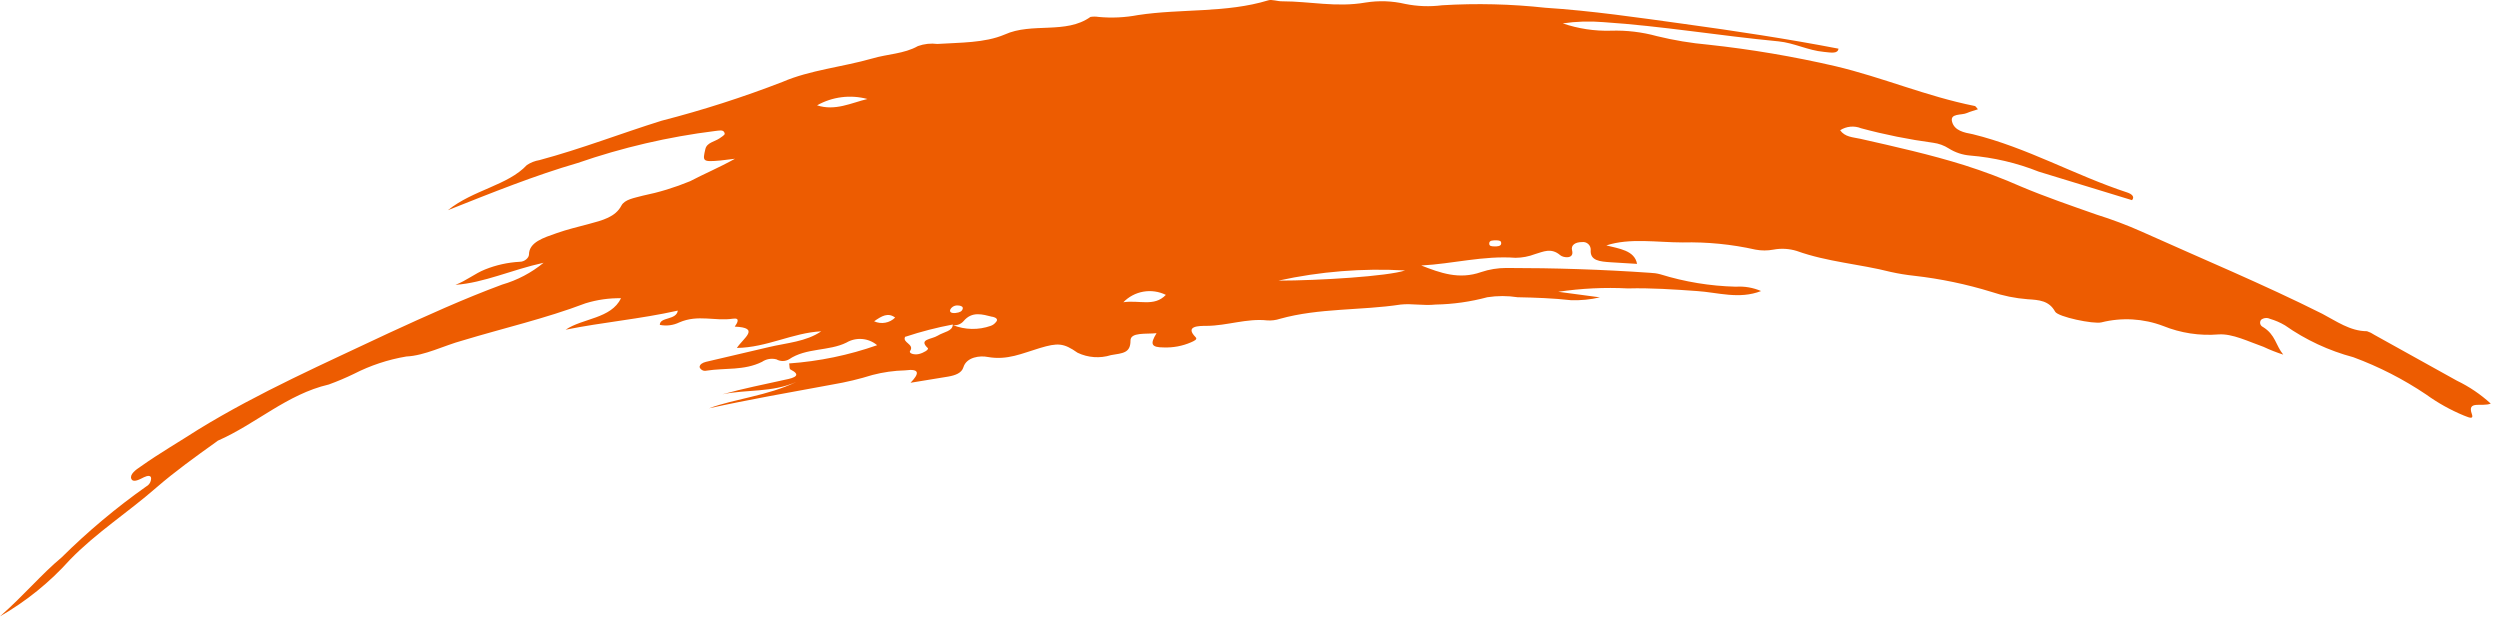<svg width="122" height="31" viewBox="0 0 122 31" fill="none" xmlns="http://www.w3.org/2000/svg">
<path d="M120.628 20.21C120.738 20.525 120.4 20.331 120.234 20.277C119.581 20.006 118.962 19.661 118.391 19.248C117.287 18.506 116.097 17.896 114.845 17.433C113.648 17.114 112.518 16.587 111.509 15.878C111.278 15.741 111.03 15.633 110.771 15.558C110.702 15.525 110.625 15.512 110.549 15.521C110.473 15.529 110.401 15.559 110.341 15.606C110.32 15.634 110.305 15.666 110.298 15.7C110.291 15.734 110.292 15.77 110.3 15.804C110.309 15.838 110.326 15.869 110.349 15.895C110.372 15.922 110.401 15.943 110.433 15.957C111.048 16.338 111.048 16.846 111.423 17.306C111.093 17.2 110.771 17.073 110.458 16.925C109.727 16.671 108.946 16.271 108.258 16.32C107.341 16.394 106.418 16.253 105.567 15.909C104.602 15.542 103.545 15.481 102.544 15.733C102.163 15.824 100.43 15.467 100.289 15.207C99.994 14.668 99.508 14.638 98.943 14.602C98.344 14.556 97.754 14.436 97.185 14.245C95.956 13.866 94.692 13.603 93.412 13.458C93.028 13.417 92.647 13.355 92.27 13.271C90.752 12.884 89.166 12.781 87.686 12.248C87.316 12.133 86.923 12.11 86.543 12.182C86.254 12.236 85.958 12.236 85.67 12.182C84.506 11.921 83.312 11.803 82.118 11.831C80.859 11.831 79.538 11.601 78.389 11.976C79.003 12.133 79.771 12.218 79.888 12.877L78.604 12.799C78.075 12.763 77.584 12.726 77.627 12.194C77.629 12.14 77.619 12.086 77.598 12.037C77.577 11.987 77.545 11.942 77.505 11.906C77.465 11.87 77.416 11.842 77.364 11.826C77.312 11.81 77.257 11.806 77.203 11.813C76.871 11.813 76.65 11.964 76.717 12.218C76.834 12.654 76.293 12.587 76.14 12.454C75.697 12.073 75.31 12.285 74.911 12.4C74.607 12.517 74.284 12.578 73.958 12.581C72.385 12.466 70.886 12.877 69.356 12.956C70.29 13.319 71.199 13.658 72.281 13.277C72.676 13.144 73.092 13.077 73.51 13.077C75.851 13.077 78.192 13.15 80.527 13.313C80.695 13.318 80.862 13.342 81.025 13.386C82.219 13.757 83.46 13.96 84.712 13.991C85.132 13.963 85.554 14.036 85.941 14.203C84.871 14.62 83.827 14.269 82.813 14.203C81.695 14.124 80.564 14.045 79.445 14.075C78.308 14.017 77.168 14.072 76.041 14.239L78.075 14.511C77.615 14.619 77.141 14.665 76.668 14.65C75.802 14.553 74.929 14.523 74.056 14.505C73.568 14.429 73.07 14.429 72.582 14.505C71.76 14.726 70.914 14.846 70.062 14.862C69.448 14.928 68.901 14.801 68.354 14.862C66.406 15.158 64.366 15.025 62.461 15.558C62.264 15.623 62.055 15.65 61.847 15.636C60.839 15.527 59.881 15.896 58.885 15.902C58.51 15.902 57.804 15.902 58.344 16.453C58.461 16.562 58.264 16.641 58.117 16.707C57.701 16.887 57.25 16.971 56.796 16.955C56.181 16.955 56.108 16.798 56.44 16.259C55.936 16.314 55.155 16.199 55.168 16.628C55.168 17.233 54.787 17.233 54.215 17.33C53.677 17.498 53.095 17.457 52.587 17.215C51.899 16.731 51.616 16.725 50.743 16.985C49.871 17.246 49.164 17.59 48.206 17.421C47.825 17.342 47.167 17.421 47.014 17.923C46.928 18.207 46.62 18.316 46.276 18.377L44.433 18.679C44.844 18.256 44.93 17.972 44.169 18.074C43.631 18.087 43.097 18.163 42.577 18.298C41.939 18.497 41.288 18.653 40.629 18.764C38.552 19.145 36.469 19.514 34.595 19.926C35.867 19.454 37.452 19.321 38.859 18.637C37.667 19.169 36.444 18.994 35.252 19.242C36.254 18.964 37.286 18.758 38.325 18.528C38.792 18.437 39.117 18.304 38.577 18.032C38.509 17.996 38.54 17.875 38.509 17.736C39.975 17.632 41.42 17.332 42.804 16.846C42.6 16.672 42.345 16.567 42.075 16.544C41.806 16.521 41.537 16.582 41.305 16.719C40.451 17.143 39.333 16.967 38.503 17.536C38.41 17.589 38.304 17.617 38.196 17.617C38.088 17.617 37.982 17.589 37.889 17.536C37.77 17.505 37.646 17.5 37.525 17.521C37.404 17.542 37.289 17.588 37.188 17.657C36.316 18.093 35.382 17.947 34.484 18.087C34.416 18.106 34.342 18.1 34.279 18.068C34.215 18.037 34.165 17.983 34.14 17.917C34.14 17.784 34.282 17.699 34.454 17.657L37.526 16.937C38.392 16.731 39.333 16.677 40.076 16.169C38.694 16.235 37.422 16.961 35.959 16.979C36.291 16.483 37.114 15.993 35.855 15.939C35.977 15.769 36.143 15.497 35.769 15.552C34.878 15.685 34.073 15.334 33.151 15.733C32.856 15.877 32.521 15.919 32.199 15.854C32.199 15.455 33.01 15.636 33.077 15.158C31.234 15.57 29.427 15.721 27.602 16.09C28.444 15.521 29.82 15.558 30.306 14.553C29.718 14.544 29.134 14.628 28.573 14.801C26.613 15.546 24.573 16.011 22.576 16.616C21.66 16.864 20.732 17.355 19.829 17.397C18.938 17.547 18.075 17.833 17.273 18.244C16.873 18.438 16.462 18.612 16.044 18.764C14.01 19.236 12.486 20.694 10.63 21.505C10.593 21.527 10.558 21.554 10.526 21.583C9.537 22.291 8.541 23.005 7.626 23.798C6.243 25.008 4.688 26 3.41 27.319C2.431 28.412 1.279 29.344 0 30.078C1.18 29.043 2.003 28.039 3.011 27.198C4.288 25.934 5.669 24.776 7.14 23.737C7.211 23.698 7.27 23.641 7.311 23.572C7.352 23.502 7.373 23.424 7.374 23.344C7.374 23.193 7.208 23.199 7.023 23.29C6.839 23.38 6.501 23.58 6.409 23.368C6.317 23.156 6.618 22.927 6.87 22.763C7.792 22.11 8.756 21.553 9.696 20.948C12.658 19.133 15.841 17.736 18.975 16.253C20.818 15.406 22.625 14.584 24.505 13.888C25.246 13.673 25.934 13.311 26.527 12.823C24.96 13.168 23.62 13.803 22.226 13.9C22.766 13.694 23.172 13.349 23.67 13.15C24.21 12.933 24.783 12.806 25.366 12.775C25.599 12.775 25.808 12.587 25.814 12.424C25.814 11.819 26.527 11.601 27.166 11.377C27.676 11.196 28.217 11.069 28.739 10.929C29.396 10.754 30.035 10.591 30.324 10.034C30.484 9.732 30.939 9.665 31.363 9.55C32.156 9.388 32.932 9.151 33.679 8.842C34.343 8.491 35.087 8.183 35.867 7.747L35.16 7.832C34.275 7.91 34.282 7.874 34.423 7.269C34.497 6.955 34.884 6.912 35.117 6.749C35.351 6.586 35.406 6.567 35.338 6.446C35.271 6.325 35.087 6.374 34.902 6.392C32.616 6.676 30.366 7.2 28.192 7.953C26.109 8.558 24.063 9.381 21.857 10.258C23.086 9.266 24.782 9.048 25.71 8.056C25.894 7.932 26.104 7.85 26.324 7.814C28.377 7.263 30.312 6.507 32.291 5.89C34.294 5.375 36.263 4.742 38.19 3.996C39.517 3.421 41.114 3.27 42.571 2.853C43.302 2.635 44.126 2.629 44.795 2.248C45.098 2.14 45.422 2.104 45.742 2.145C46.848 2.072 48.046 2.103 49.029 1.685C50.362 1.08 52.015 1.685 53.214 0.826C53.344 0.805 53.477 0.805 53.607 0.826C54.251 0.887 54.901 0.856 55.536 0.735C57.638 0.415 59.838 0.644 61.896 0.015C62.068 -0.039 62.345 0.07 62.578 0.064C63.924 0.064 65.214 0.372 66.64 0.124C67.281 0.021 67.937 0.043 68.569 0.191C69.163 0.312 69.774 0.334 70.376 0.257C72.054 0.155 73.737 0.196 75.408 0.378C77.663 0.523 79.931 0.856 82.168 1.165C84.681 1.51 87.206 1.891 89.719 2.375C89.683 2.635 89.363 2.568 89.007 2.532C88.22 2.459 87.563 2.096 86.788 2.018C83.919 1.746 81.098 1.268 78.241 1.08C77.581 1.025 76.918 1.045 76.263 1.141C77.016 1.4 77.812 1.521 78.61 1.498C79.369 1.473 80.127 1.563 80.859 1.764C81.684 1.966 82.525 2.106 83.372 2.181C85.454 2.406 87.521 2.756 89.56 3.228C91.864 3.772 94.002 4.698 96.356 5.17C96.411 5.17 96.46 5.267 96.522 5.333C96.344 5.394 96.153 5.442 95.987 5.515C95.723 5.636 95.145 5.515 95.262 5.944C95.379 6.374 95.84 6.471 96.27 6.549C98.924 7.203 101.235 8.546 103.809 9.393C104.025 9.465 104.19 9.598 104.043 9.768L99.49 8.376C98.418 7.949 97.287 7.684 96.135 7.59C95.767 7.559 95.413 7.441 95.102 7.245C94.873 7.098 94.612 7.003 94.34 6.967C93.152 6.807 91.976 6.571 90.82 6.259C90.654 6.192 90.475 6.166 90.297 6.183C90.12 6.2 89.949 6.259 89.799 6.356C90.033 6.688 90.414 6.694 90.783 6.773C92.491 7.16 94.199 7.541 95.864 8.062C96.807 8.36 97.732 8.709 98.636 9.108C99.797 9.598 101.063 10.034 102.322 10.476C103.065 10.708 103.793 10.983 104.504 11.299C107.447 12.623 110.434 13.864 113.322 15.31C114.004 15.666 114.686 16.163 115.509 16.163C115.636 16.204 115.756 16.263 115.865 16.338L119.896 18.577C120.5 18.868 121.057 19.245 121.549 19.696C121.119 19.871 120.376 19.52 120.628 20.21ZM43.683 15.497C43.333 15.237 43.032 15.418 42.657 15.679C42.826 15.757 43.016 15.781 43.199 15.748C43.383 15.716 43.552 15.628 43.683 15.497V15.497ZM39.873 5.14C40.758 5.43 41.545 5.019 42.331 4.831C41.921 4.721 41.493 4.691 41.071 4.744C40.649 4.797 40.242 4.932 39.873 5.14V5.14ZM44.175 16.429C44.003 16.719 44.642 16.792 44.414 17.125C44.334 17.246 44.617 17.33 44.844 17.276C45.072 17.221 45.348 17.058 45.275 16.985C44.807 16.544 45.459 16.568 45.76 16.38C46.061 16.193 46.491 16.169 46.497 15.836C45.719 15.982 44.951 16.18 44.199 16.429H44.175ZM46.774 14.91C46.697 14.898 46.619 14.908 46.548 14.941C46.478 14.973 46.42 15.026 46.381 15.092C46.313 15.225 46.424 15.297 46.633 15.273C46.841 15.249 46.94 15.195 46.977 15.08C47.014 14.965 46.909 14.928 46.798 14.91H46.774ZM48.427 15.461C47.941 15.34 47.438 15.177 47.026 15.666C46.963 15.741 46.882 15.798 46.791 15.833C46.7 15.868 46.601 15.879 46.504 15.866C47.093 16.1 47.749 16.113 48.347 15.902C48.447 15.867 48.534 15.804 48.599 15.721C48.734 15.582 48.599 15.497 48.451 15.461H48.427ZM54.793 14.753C55.592 14.626 56.323 14.989 56.894 14.39C56.554 14.223 56.169 14.168 55.795 14.233C55.421 14.299 55.078 14.481 54.817 14.753H54.793ZM62.363 13.694C64.379 13.694 67.734 13.482 68.569 13.198C66.495 13.081 64.415 13.248 62.388 13.694H62.363ZM73.018 11.728C72.846 11.728 72.68 11.728 72.674 11.873C72.668 12.018 72.785 12.018 72.914 12.024C73.043 12.03 73.252 12.024 73.258 11.885C73.264 11.746 73.178 11.74 73.043 11.728H73.018Z" fill="#ED5C01"/>
</svg>
